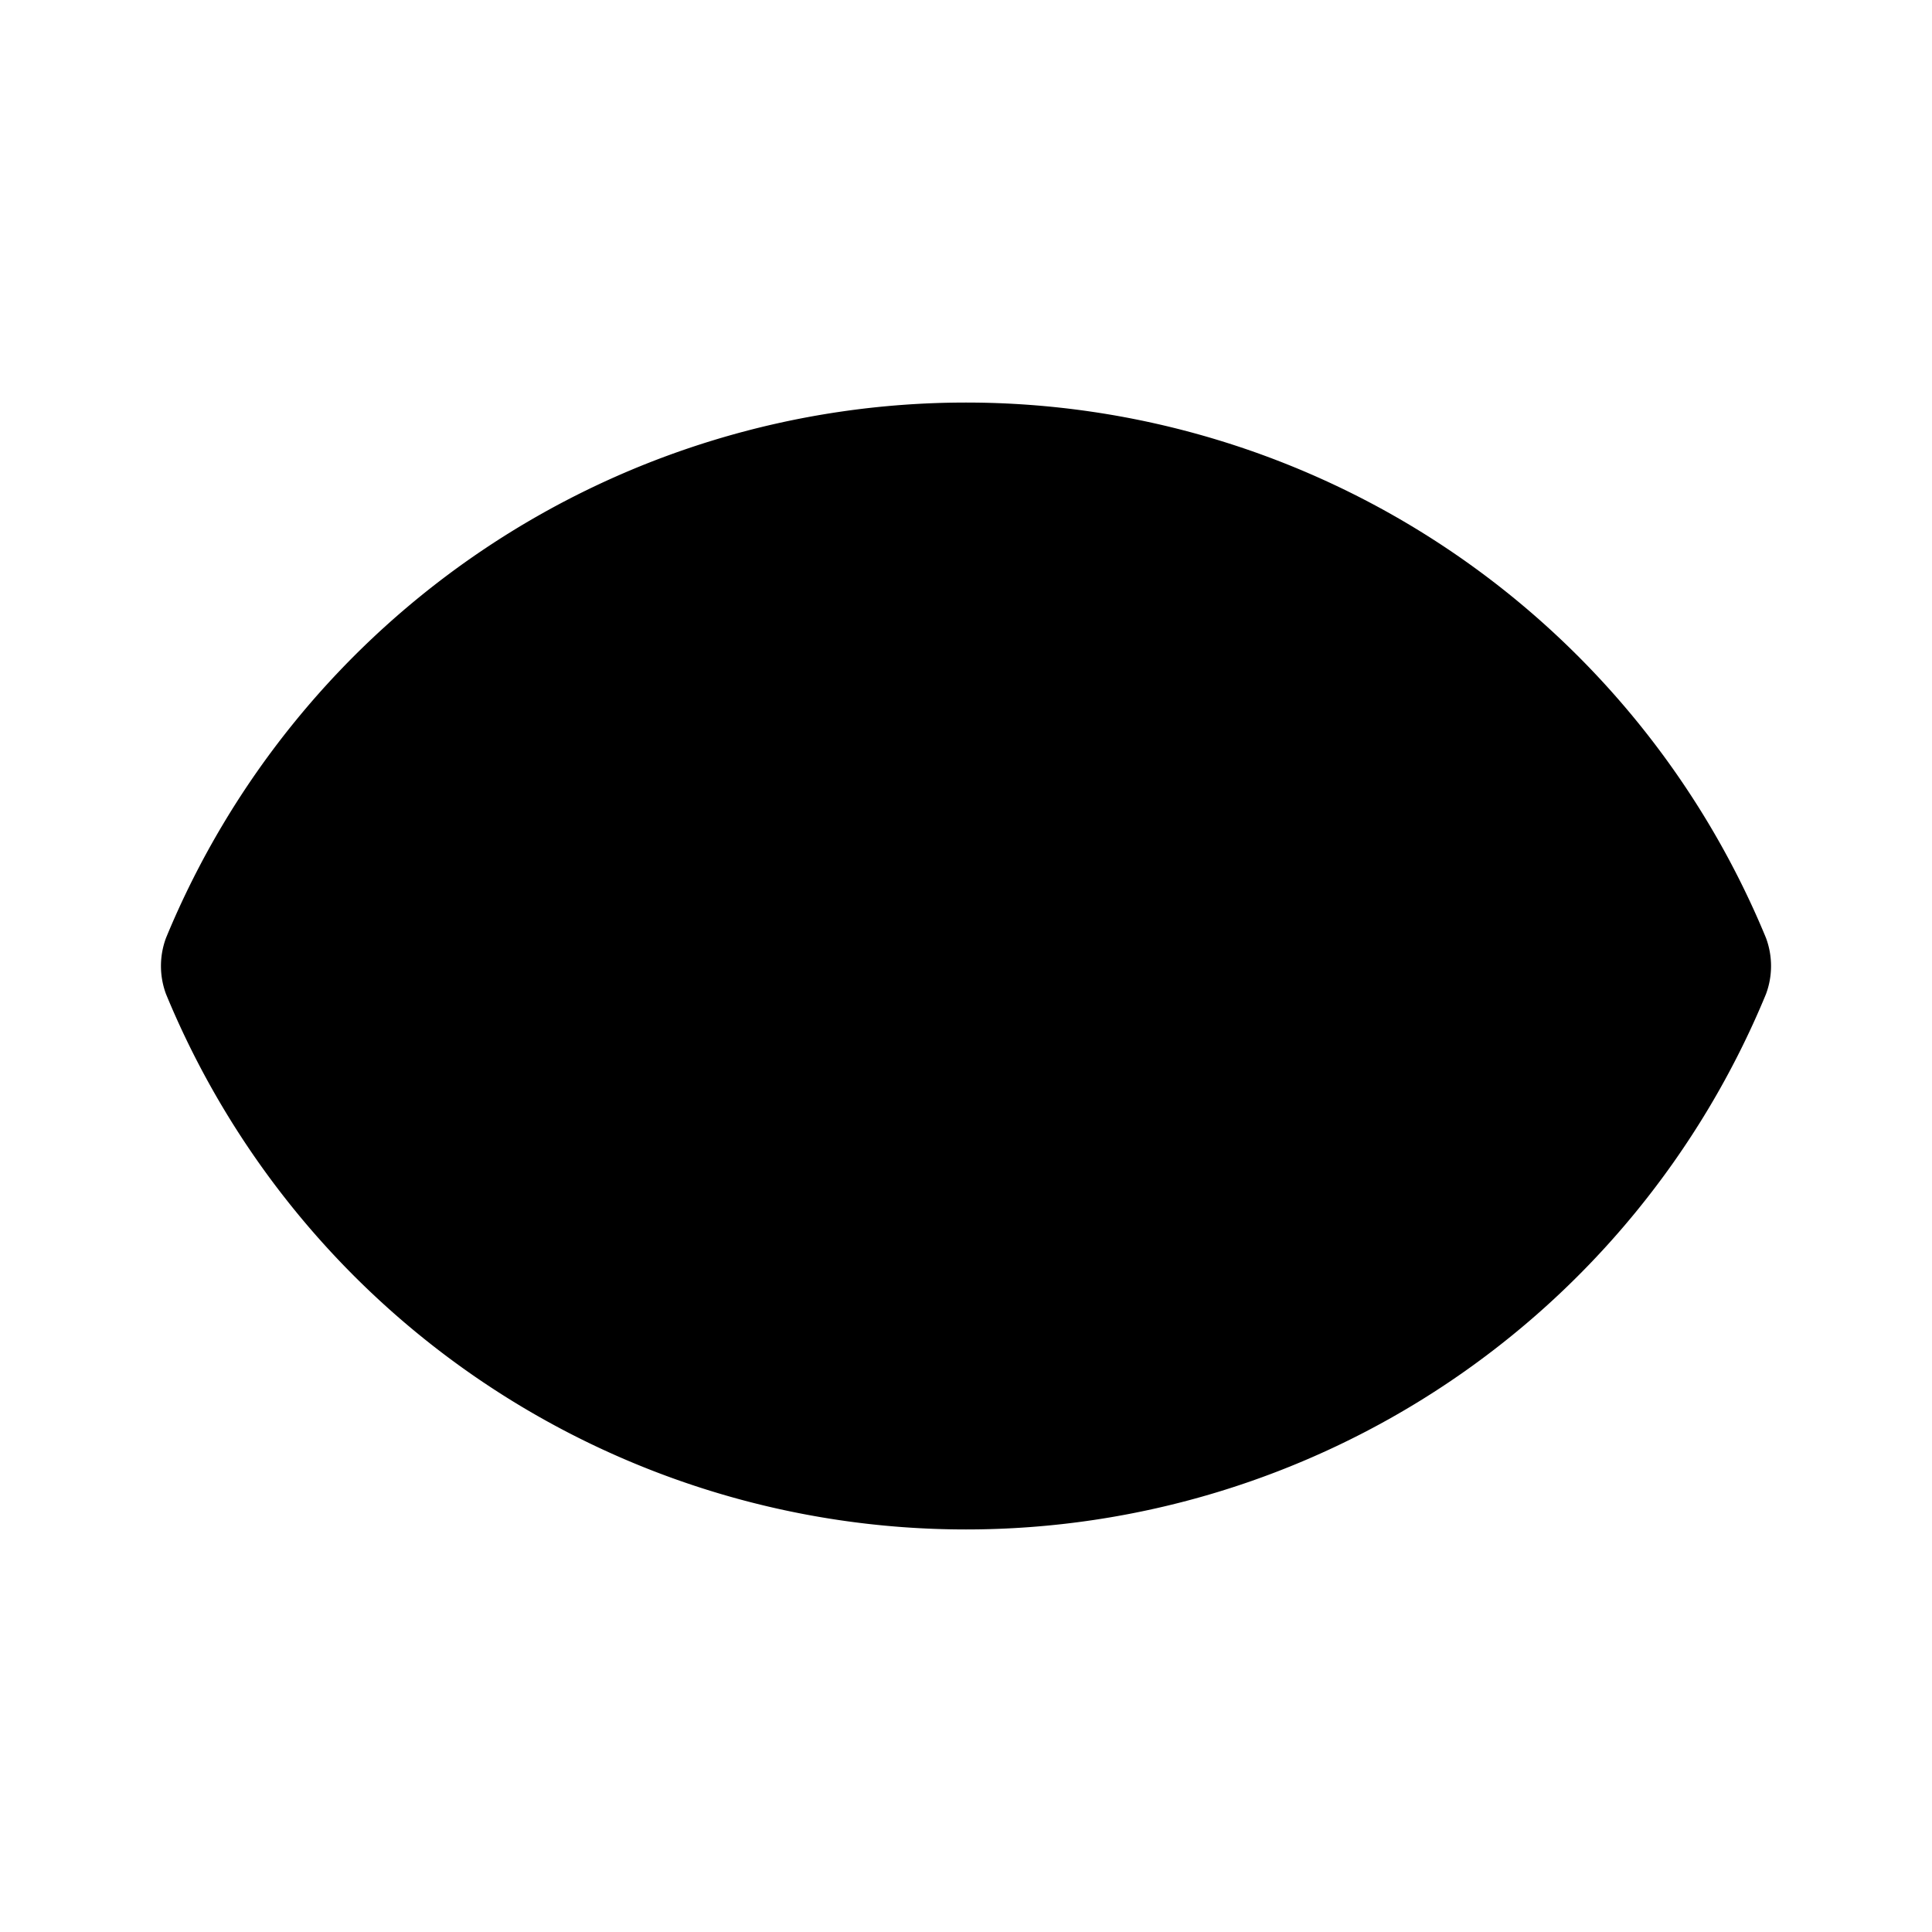 <svg xmlns="http://www.w3.org/2000/svg" viewBox="0 0 24 24">
  <path
    d="M2.062 12.348a1 1 0 0 1 0-.696 10.75 10.75 0 0 1 19.876 0 1 1 0 0 1 0 .696 10.75 10.75 0 0 1-19.876 0"
  />
  <circle cx="12" cy="12" r="3" />
</svg>
